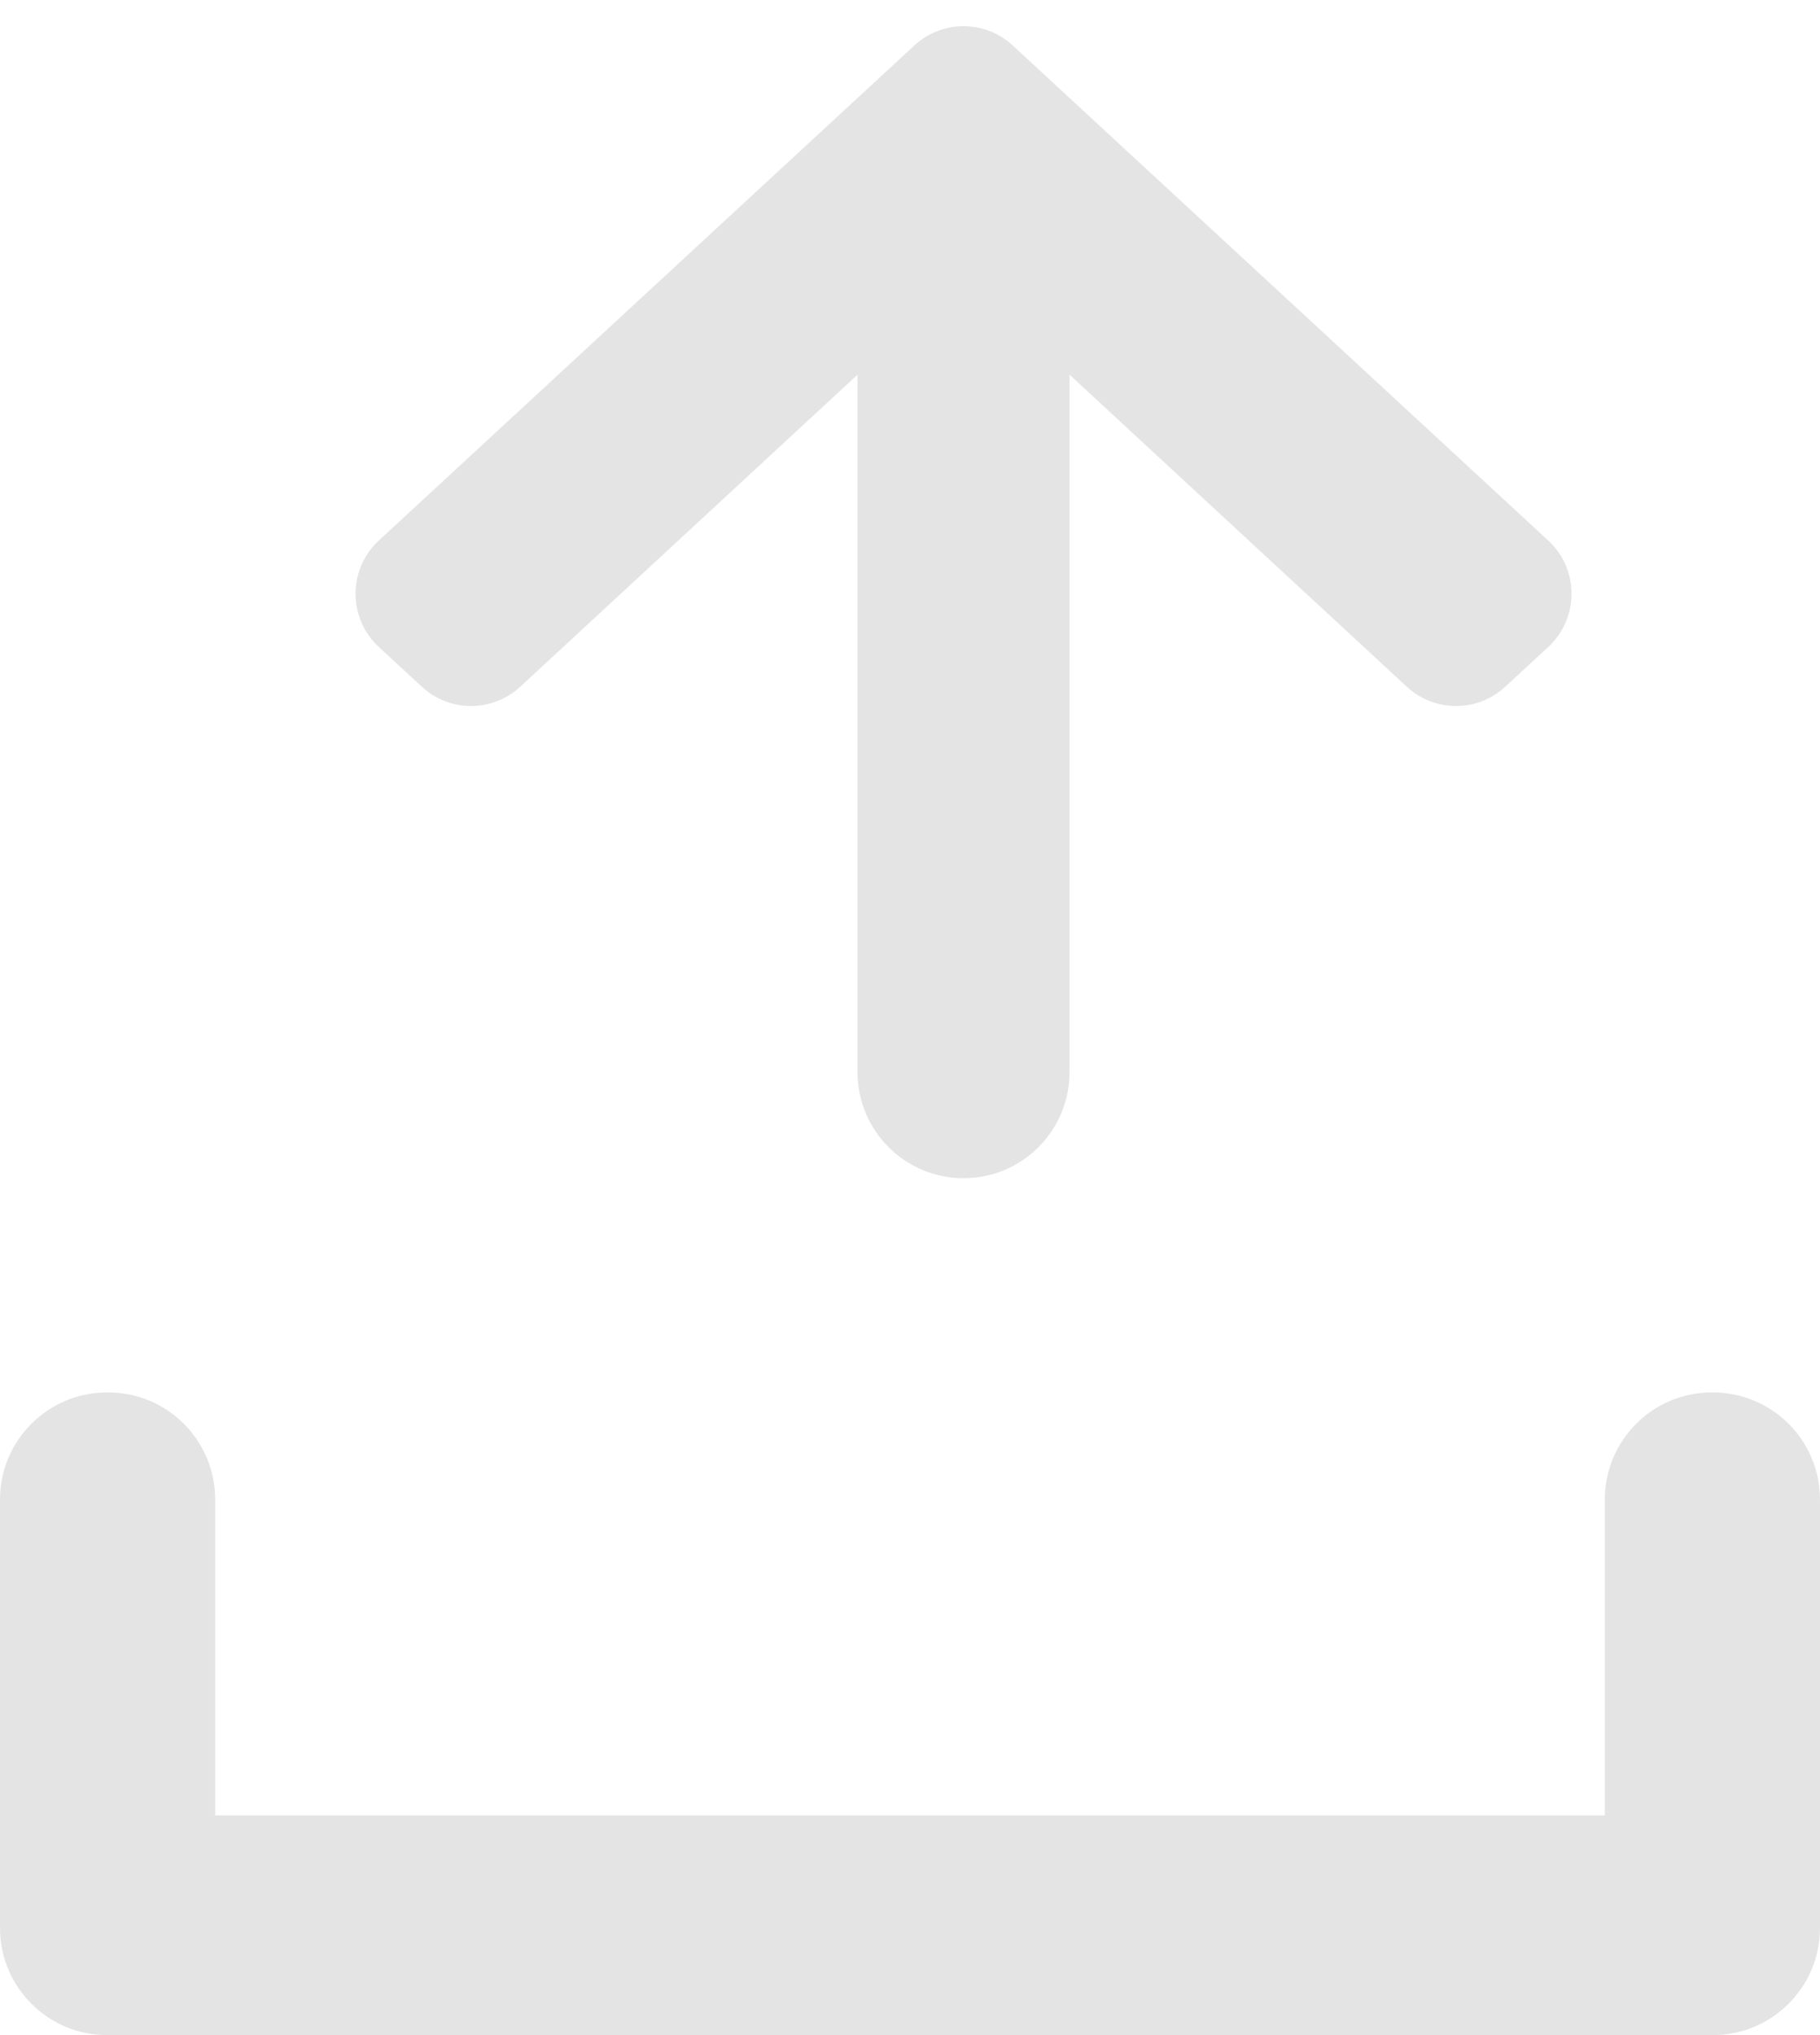 <?xml version="1.0" encoding="UTF-8"?>
<svg width="17px" height="19px" viewBox="0 0 17 19" version="1.1" xmlns="http://www.w3.org/2000/svg" xmlns:xlink="http://www.w3.org/1999/xlink">
    <title>ic_upload_upd</title>
    <g id="UI-(8-screens)" stroke="none" stroke-width="1" fill="none" fill-rule="evenodd">
        <g id="Icons_updates_01.03.21" transform="translate(-251, -641)" fill="#E4E4E4">
            <g id="ic_upload_upd" transform="translate(251, 641)">
                <g id="icon_new" transform="translate(9, 5.5) scale(1, -1) translate(-9, -5.5) translate(3, -0)" fill-rule="nonzero">
                    <path d="M3.998,6.49 L6.912,9.641 C7.151,9.9 7.152,10.3 6.912,10.559 L6.541,10.961 C6.288,11.236 5.86,11.253 5.585,11 C5.572,10.988 5.559,10.975 5.547,10.962 L0.924,5.959 C0.685,5.7 0.685,5.3 0.924,5.041 L5.547,0.038 C5.8,-0.236 6.228,-0.253 6.503,0.001 C6.516,0.013 6.529,0.025 6.541,0.039 L6.912,0.441 C7.152,0.7 7.151,1.1 6.912,1.359 L3.998,4.51 L3.998,4.51 L10.51,4.51 C11.057,4.51 11.5,4.953 11.5,5.5 C11.5,6.047 11.057,6.49 10.51,6.49 L3.998,6.49 L3.998,6.49 Z" id="icons/default"
                          transform="translate(6, 5.5) scale(1, -1) rotate(90) translate(-6, -5.5) "></path>
                </g>
                <path d="M14.99,16.949 L14.99,14 C14.99,13.448 15.437,13 15.99,13 L16,13 C16.552,13 17,13.448 17,14 L17,18 C17,18.552 16.552,19 16,19 L1,19 C0.448,19 -3.53427376e-13,18.552 -3.53495011e-13,18 L-3.53495011e-13,18 L-3.53495011e-13,14 C-3.53562646e-13,13.448 0.448,13 1,13 L1,13 L1.01,13 C1.563,13 2.01,13.448 2.01,14 L2.01,14 L2.01,16.949 L14.99,16.949 Z" id="Combined-Shape"></path>
            </g>
        </g>
    </g>
</svg>
